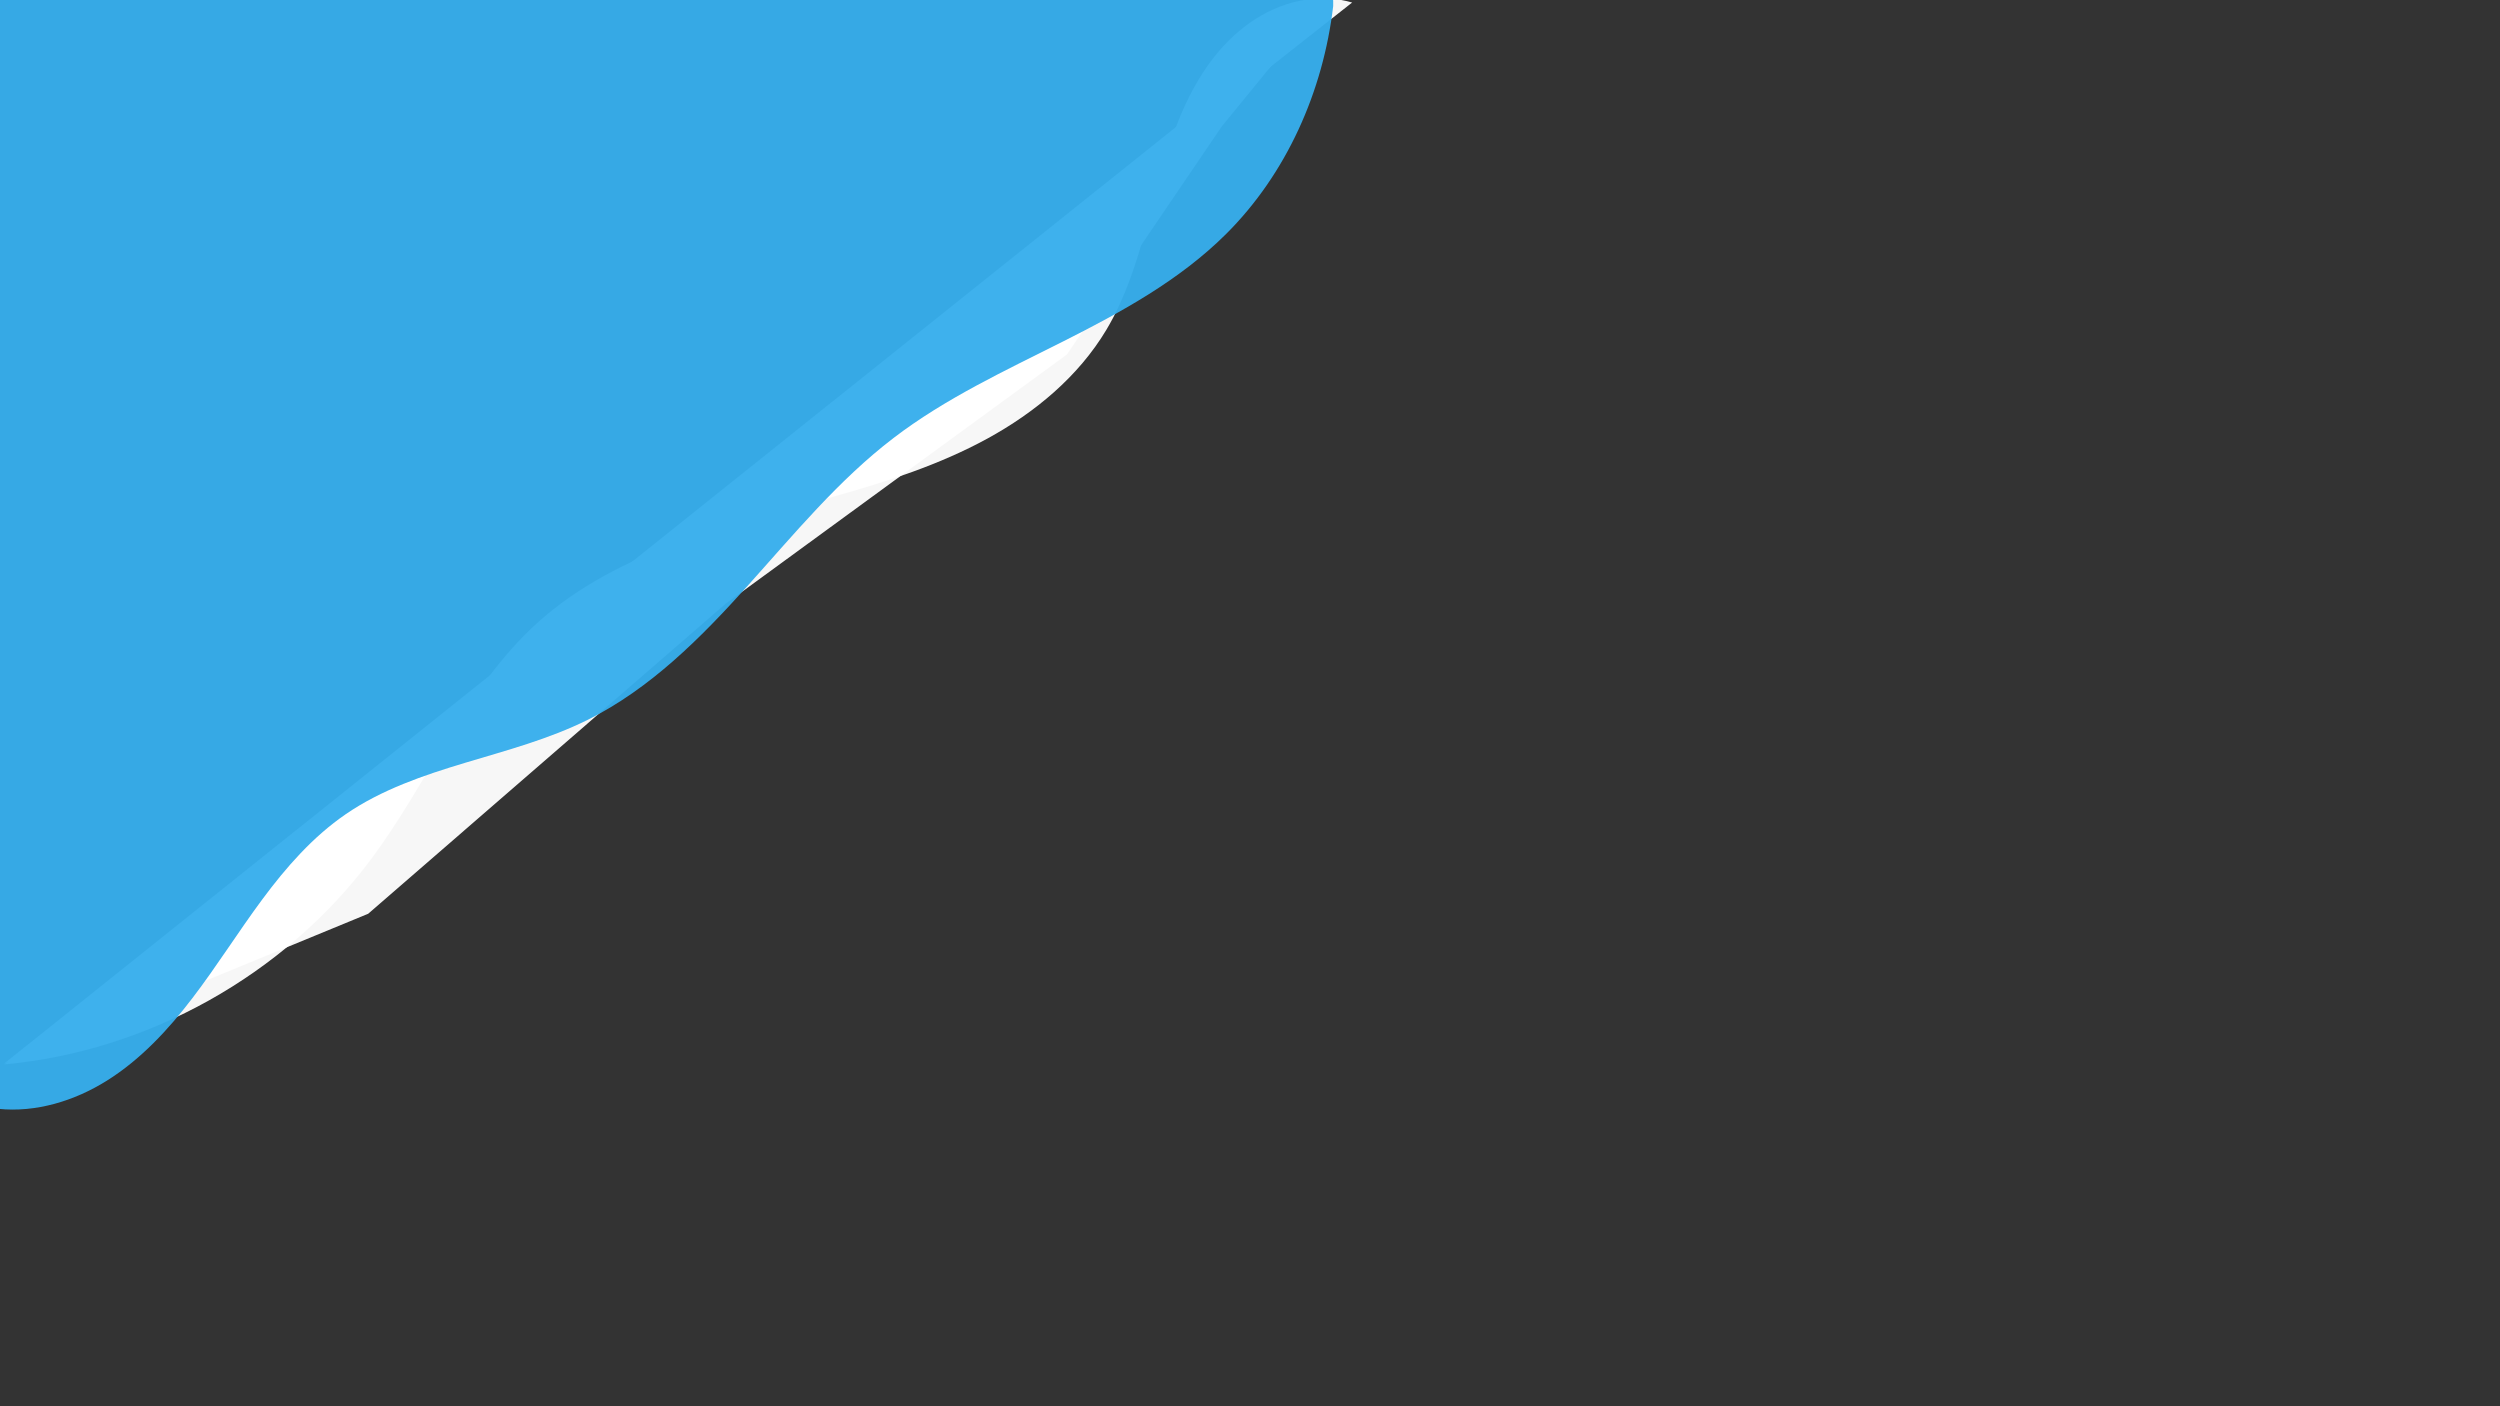 <?xml version="1.0" encoding="UTF-8" standalone="no"?>
<!-- Created with Inkscape (http://www.inkscape.org/) -->

<svg
   width="1920"
   height="1080"
   viewBox="0 0 508 285.75"
   version="1.1"
   id="svg185"
   inkscape:version="1.2.1 (9c6d41e410, 2022-07-14, custom)"
   sodipodi:docname="background.ink.svg"
   inkscape:export-filename="../assets/background.svg"
   inkscape:export-xdpi="96"
   inkscape:export-ydpi="96"
   xmlns:inkscape="http://www.inkscape.org/namespaces/inkscape"
   xmlns:sodipodi="http://sodipodi.sourceforge.net/DTD/sodipodi-0.dtd"
   xmlns="http://www.w3.org/2000/svg"
   xmlns:svg="http://www.w3.org/2000/svg">
  <rect x="0" y="0" width="508" height="285.75" fill="#333333" stroke="none"/>
  <sodipodi:namedview
     id="namedview187"
     pagecolor="#ffffff"
     bordercolor="#000000"
     borderopacity="0.25"
     inkscape:showpageshadow="2"
     inkscape:pageopacity="0.0"
     inkscape:pagecheckerboard="0"
     inkscape:deskcolor="#d1d1d1"
     inkscape:document-units="mm"
     showgrid="false"
     inkscape:zoom="0.69041105"
     inkscape:cx="751.00188"
     inkscape:cy="527.94636"
     inkscape:window-width="1920"
     inkscape:window-height="1011"
     inkscape:window-x="0"
     inkscape:window-y="0"
     inkscape:window-maximized="1"
     inkscape:current-layer="layer1" />
  <defs
     id="defs182">
    <inkscape:path-effect
       effect="spiro"
       id="path-effect370"
       is_visible="true"
       lpeversion="1" />
    <inkscape:path-effect
       effect="spiro"
       id="path-effect366"
       is_visible="true"
       lpeversion="1" />
  </defs>
  <g
     inkscape:label="Layer 1"
     inkscape:groupmode="layer"
     id="layer1">
    <path
       style="opacity:0.96;fill:#ffffff;stroke:#050000;stroke-width:0"
       d="M 1.392,214.306 284.135,0.978"
       id="path360" />
    <path
       style="opacity:0.96;fill:#ffffff;stroke:#050000;stroke-width:0"
       d="M 0.74,216.192 74.817,185.674 147.494,122.649 216.801,72.037 248.272,25.69 267.456,2.216 l 4.9,-3.114"
       id="path362" />
    <path
       style="opacity:0.96;fill:#ffffff;stroke:#050000;stroke-width:0"
       d="m 0.909,216.286 c 29.145,-2.659 56.885,-18.162 74.421,-41.592 11.809,-15.777 19.284,-34.997 33.921,-48.192 8.208,-7.399 18.265,-12.484 28.641,-16.287 10.375,-3.803 21.145,-6.399 31.785,-9.385 10.64,-2.986 21.244,-6.4 30.94,-11.7 9.696,-5.3 18.51,-12.617 24.186,-22.098 7.684,-12.836 9.04,-28.421 14.572,-42.32 2.766,-6.95 6.693,-13.602 12.419,-18.415 2.863,-2.406 6.156,-4.325 9.719,-5.462 3.563,-1.138 7.397,-1.482 11.079,-0.826 0.729,0.13 1.452,0.298 2.163,0.504"
       id="path364"
       inkscape:original-d="M 0.9086643,216.28606 C 25.590567,202.54757 50.522698,188.55834 75.329319,174.69408 100.13594,160.82982 97.943896,142.56625 109.25079,126.50194 120.55768,110.43763 186.28543,86.855299 224.80235,67.031581 263.31927,47.207865 256.66225,22.350113 272.59182,0.00898186 288.52135,-22.332149 274.03417,0.345567 274.75495,0.51346269"
       inkscape:path-effect="#path-effect366" />
    <path
       id="path368"
       style="opacity:0.96;fill:#36aeec;fill-opacity:1;stroke:#050000;stroke-width:0"
       d="M -0.394,-0.361 V 225.311 c 7.68,0.807 15.516,-1.596 22.082,-5.702 6.903,-4.317 12.535,-10.4 17.472,-16.873 4.937,-6.473 9.259,-13.394 14.106,-19.936 4.846,-6.542 10.293,-12.767 17.008,-17.369 7.281,-4.989 15.768,-7.884 24.221,-10.425 8.452,-2.541 17.053,-4.813 24.953,-8.749 12.666,-6.311 22.886,-16.569 32.35,-27.088 9.465,-10.52 18.523,-21.578 29.768,-30.168 C 192.089,80.962 204.204,75.331 216.031,69.377 227.858,63.422 239.67,56.955 249.065,47.625 261.429,35.348 268.873,18.544 270.905,1.224 v -1.585 z" />
  </g>
</svg>
